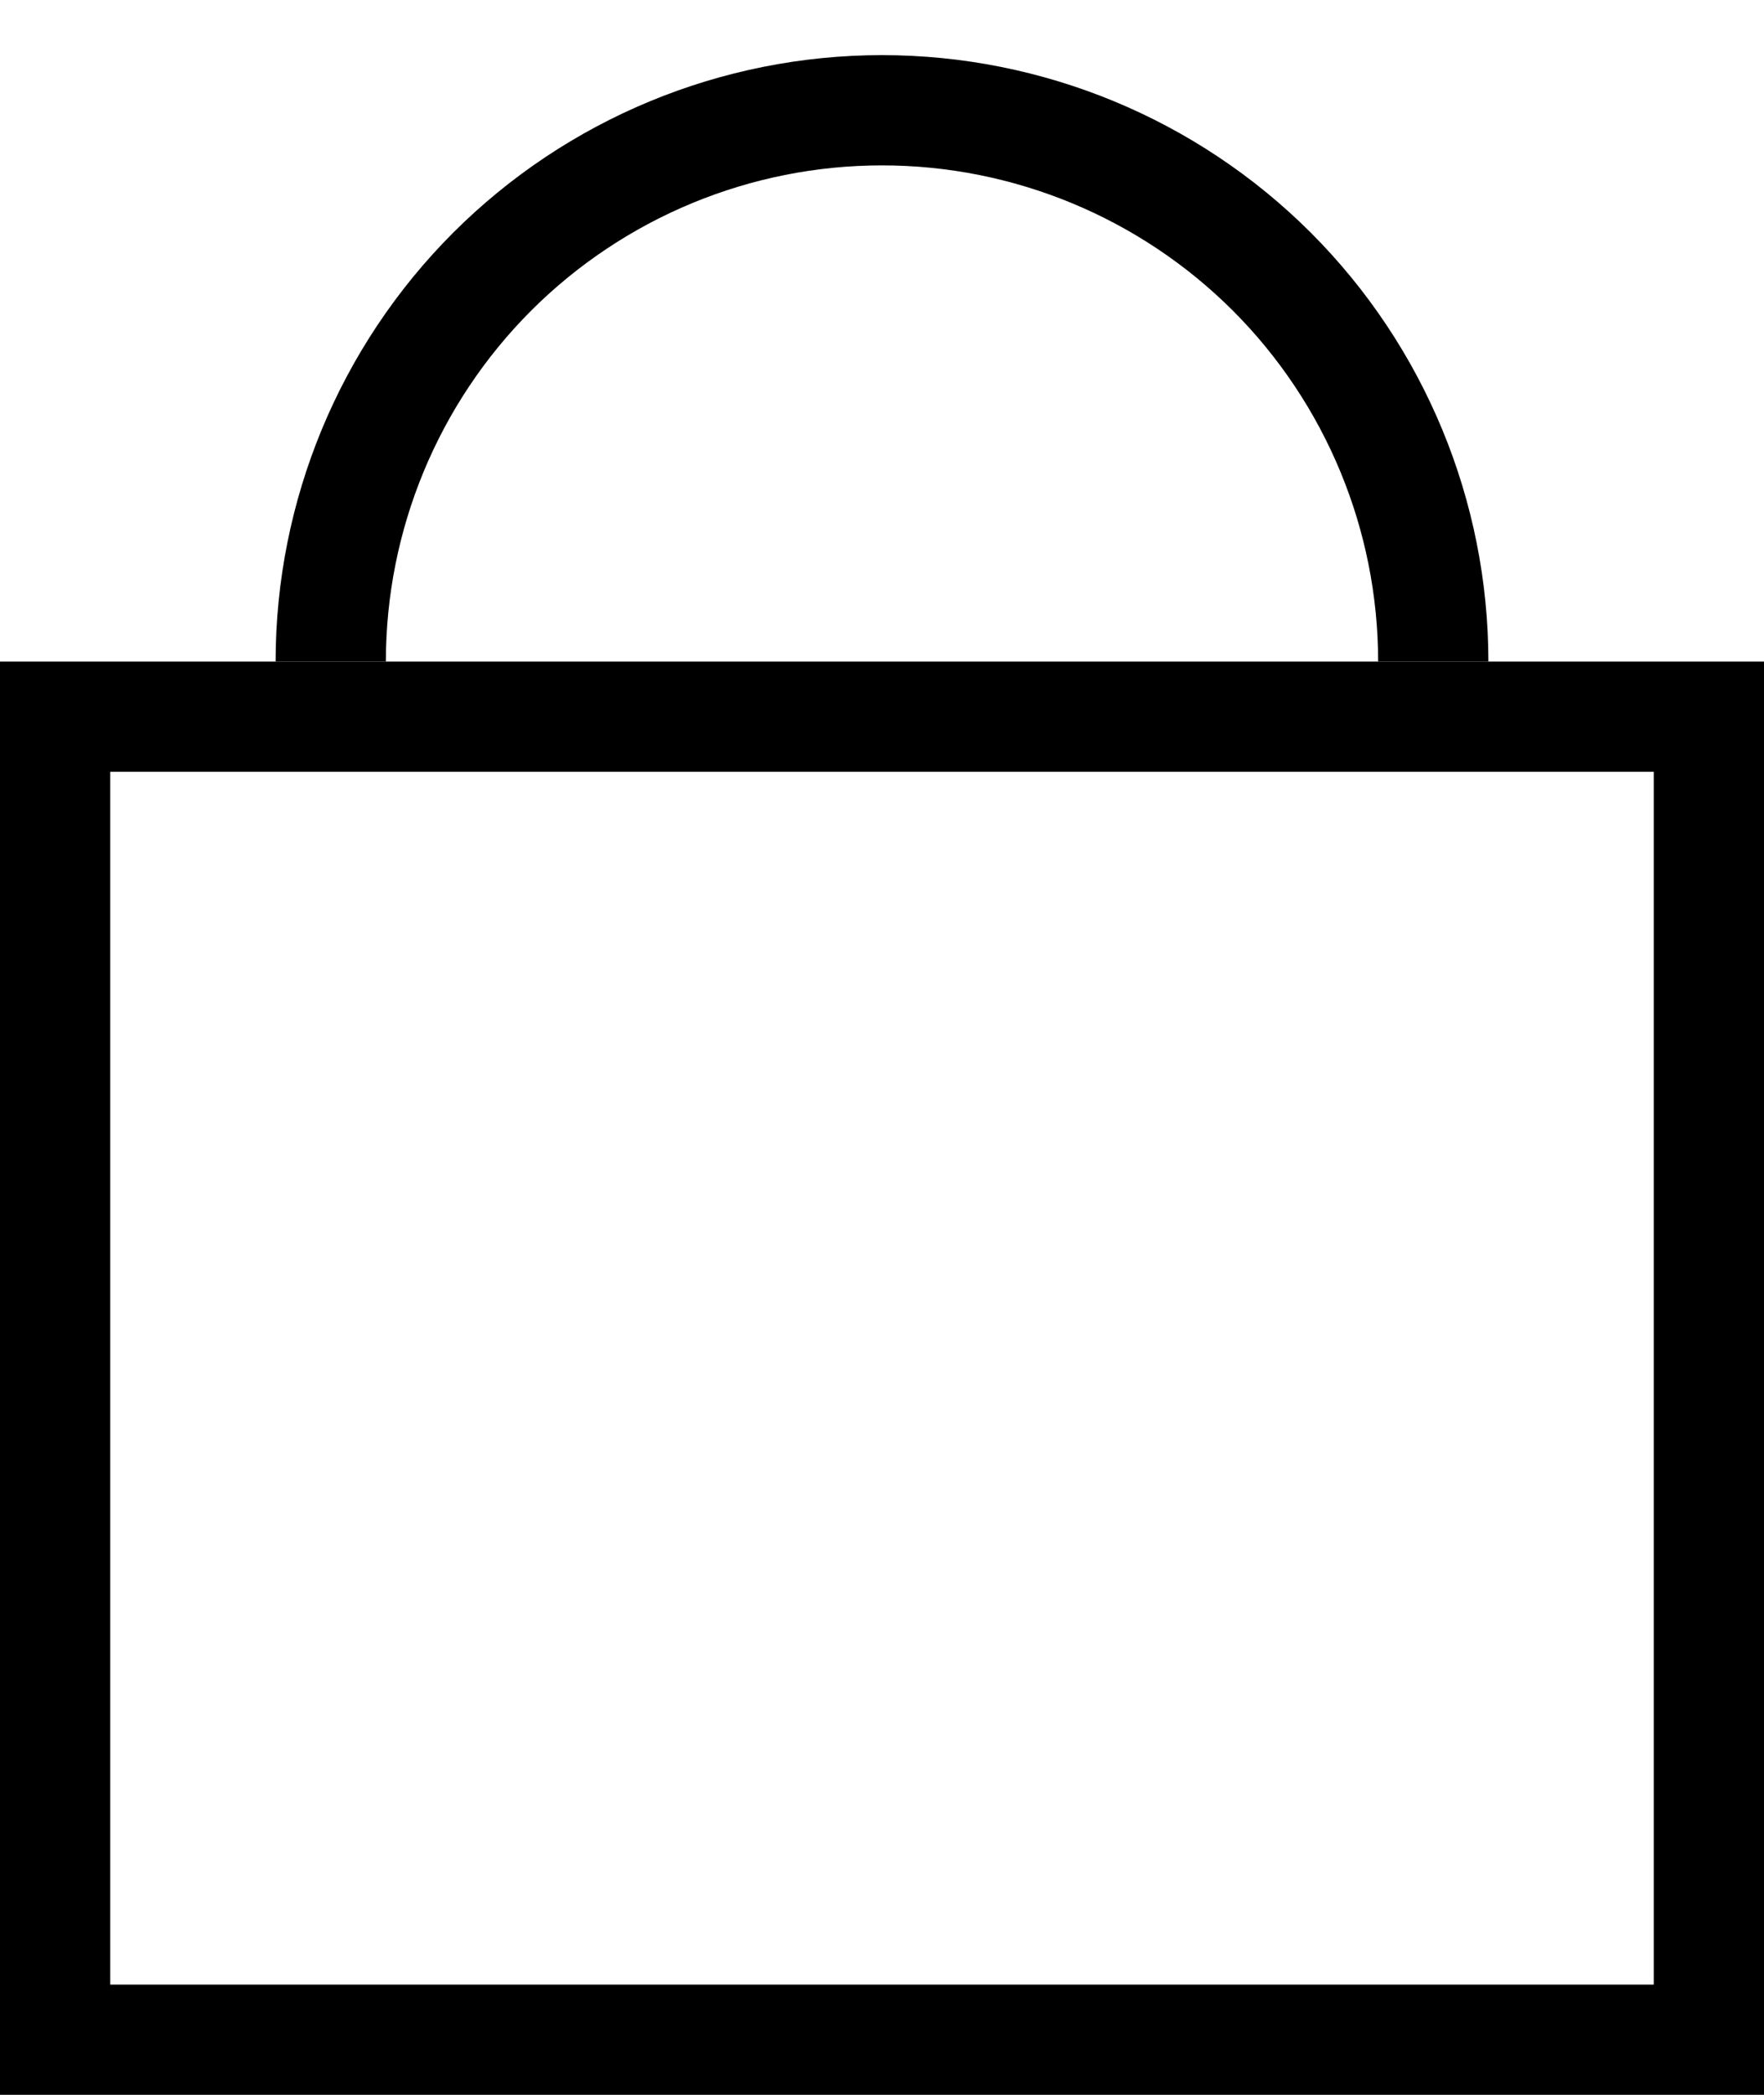 <svg xmlns="http://www.w3.org/2000/svg" width="16" height="19" viewBox="0 0 16 19" fill="none">
  <rect x="0.5" y="6.5" width="15" height="12" stroke="currentColor"/>
  <path d="M13 6C13 4.674 12.473 3.402 11.536 2.464C10.598 1.527 9.326 1 8 1C6.674 1 5.402 1.527 4.464 2.464C3.527 3.402 3 4.674 3 6" stroke="currentColor"/>
</svg>
